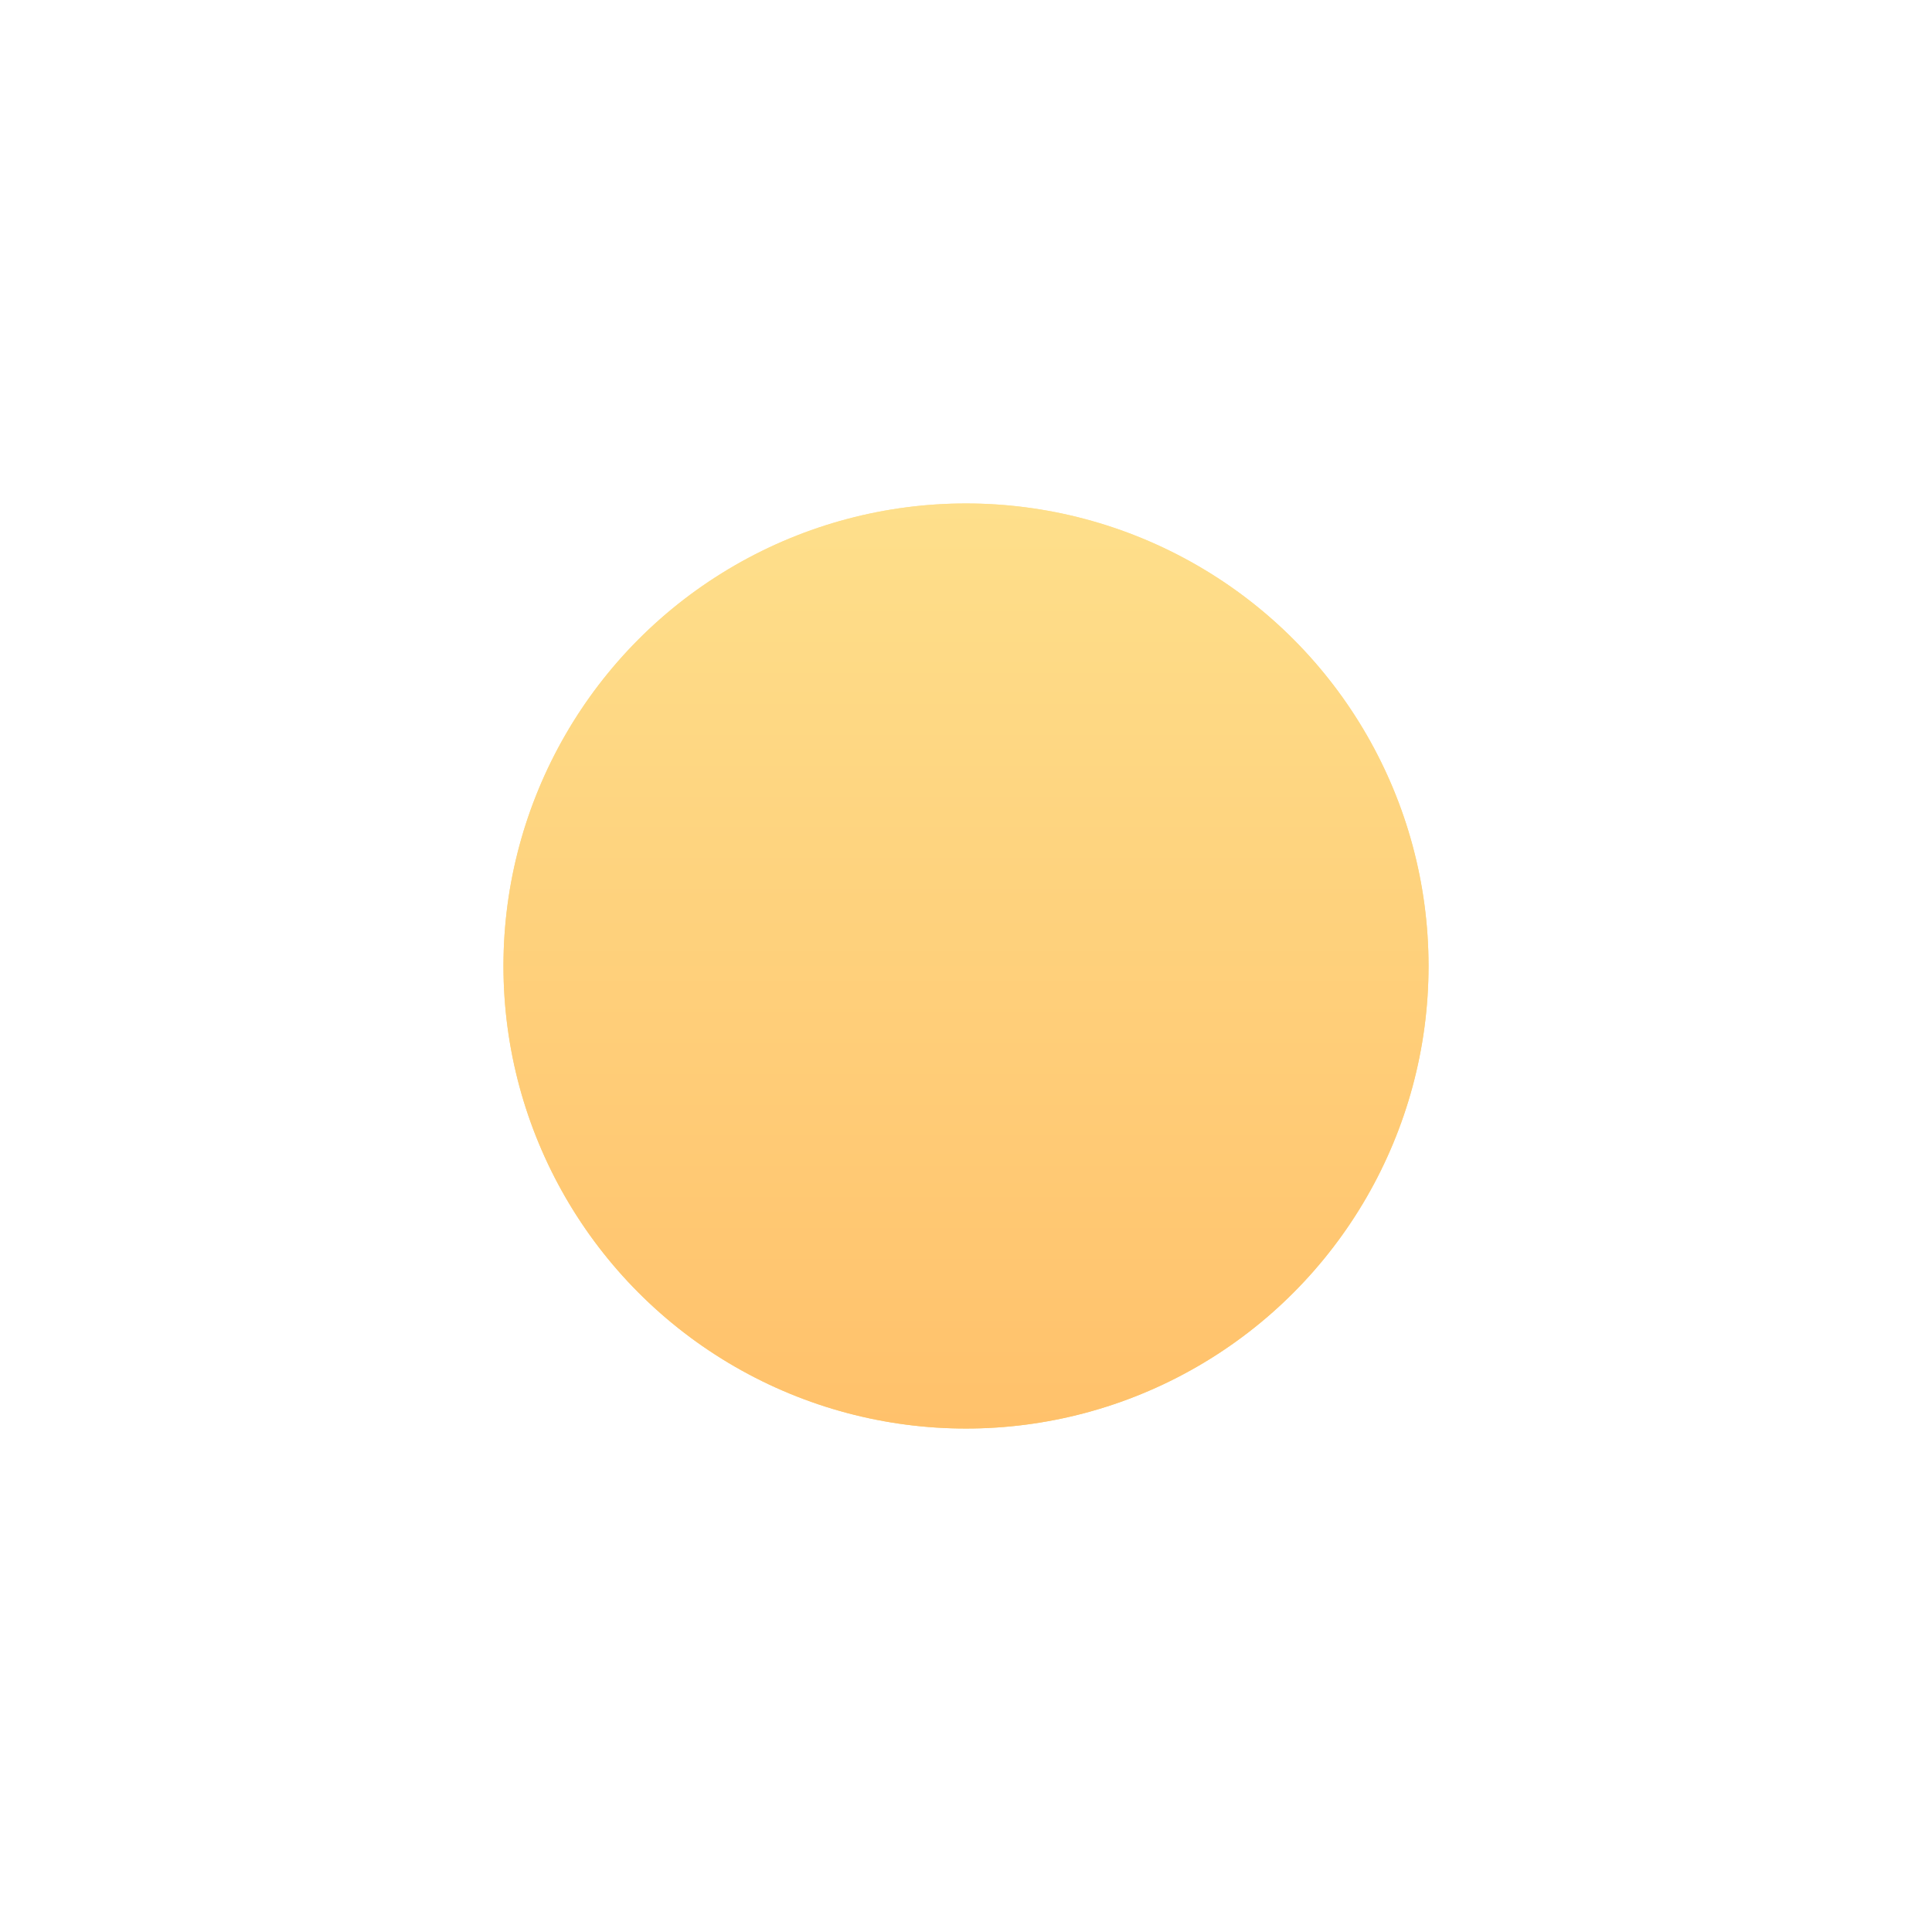 <svg width="307" height="307" viewBox="0 0 307 307" fill="none" xmlns="http://www.w3.org/2000/svg">
<g filter="url(#filter0_d_77_2427)">
<circle cx="157.5" cy="152.5" r="73.5" fill="url(#paint0_linear_77_2427)"/>
<circle cx="157.5" cy="152.5" r="73.5" fill="url(#paint1_linear_77_2427)"/>
</g>
<defs>
<filter id="filter0_d_77_2427" x="0" y="0" width="307" height="307" filterUnits="userSpaceOnUse" color-interpolation-filters="sRGB">
<feFlood flood-opacity="0" result="BackgroundImageFix"/>
<feColorMatrix in="SourceAlpha" type="matrix" values="0 0 0 0 0 0 0 0 0 0 0 0 0 0 0 0 0 0 127 0" result="hardAlpha"/>
<feOffset dx="-4" dy="1"/>
<feGaussianBlur stdDeviation="40"/>
<feComposite in2="hardAlpha" operator="out"/>
<feColorMatrix type="matrix" values="0 0 0 0 0.965 0 0 0 0 0.847 0 0 0 0 0.529 0 0 0 0.7 0"/>
<feBlend mode="normal" in2="BackgroundImageFix" result="effect1_dropShadow_77_2427"/>
<feBlend mode="normal" in="SourceGraphic" in2="effect1_dropShadow_77_2427" result="shape"/>
</filter>
<linearGradient id="paint0_linear_77_2427" x1="157.5" y1="79" x2="157.5" y2="226" gradientUnits="userSpaceOnUse">
<stop stop-color="#FFE6A2"/>
<stop offset="1" stop-color="#F9D678"/>
</linearGradient>
<linearGradient id="paint1_linear_77_2427" x1="157.5" y1="79" x2="157.5" y2="226" gradientUnits="userSpaceOnUse">
<stop stop-color="#FEDF8B"/>
<stop offset="1" stop-color="#FFC16B"/>
</linearGradient>
</defs>
</svg>
